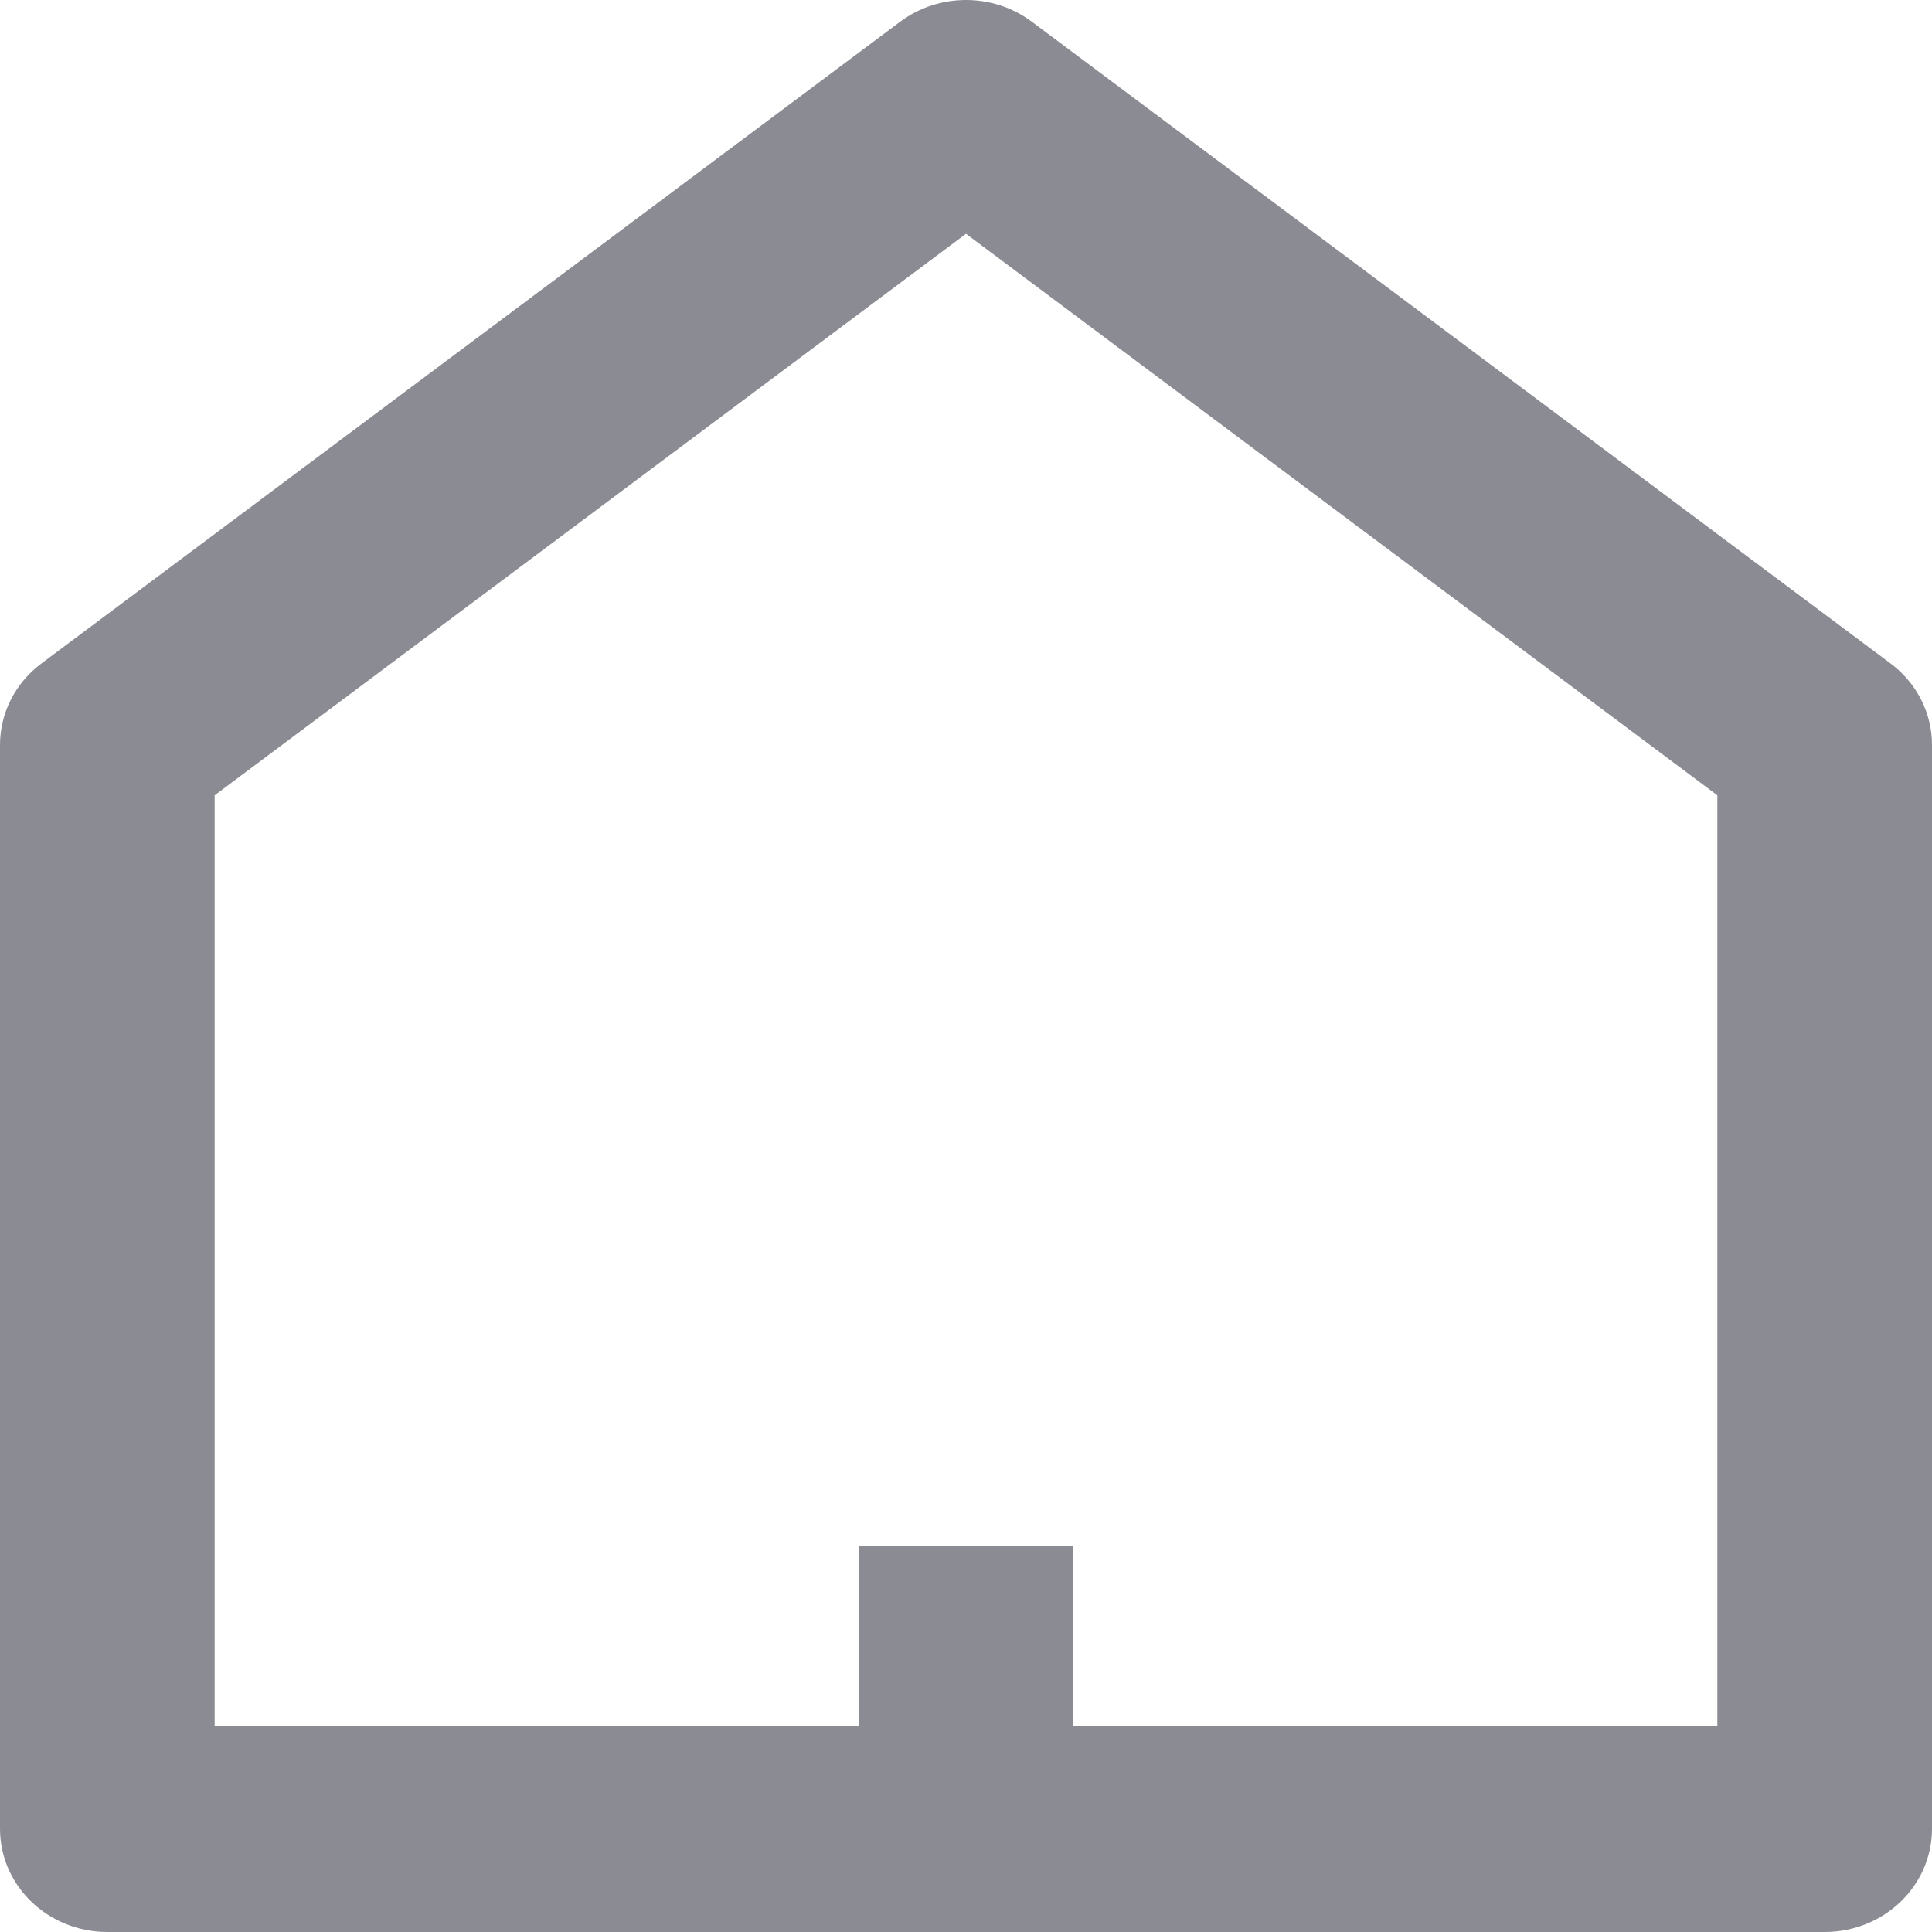 <svg width="20" height="20" viewBox="0 0 20 20" fill="none" xmlns="http://www.w3.org/2000/svg">
<path d="M11.111 17.865H17.778V8.233L10 2.42L2.222 8.233V17.865H8.889V16H11.111V17.865ZM20 18.932C20 19.522 19.503 20 18.889 20H1.111C0.497 20 0 19.522 0 18.932V7.711C0 7.381 0.158 7.07 0.429 6.868L9.318 0.225C9.719 -0.075 10.281 -0.075 10.682 0.225L19.571 6.868C19.842 7.07 20 7.381 20 7.711V18.932Z" fill="#8B8B94"/>
</svg>
